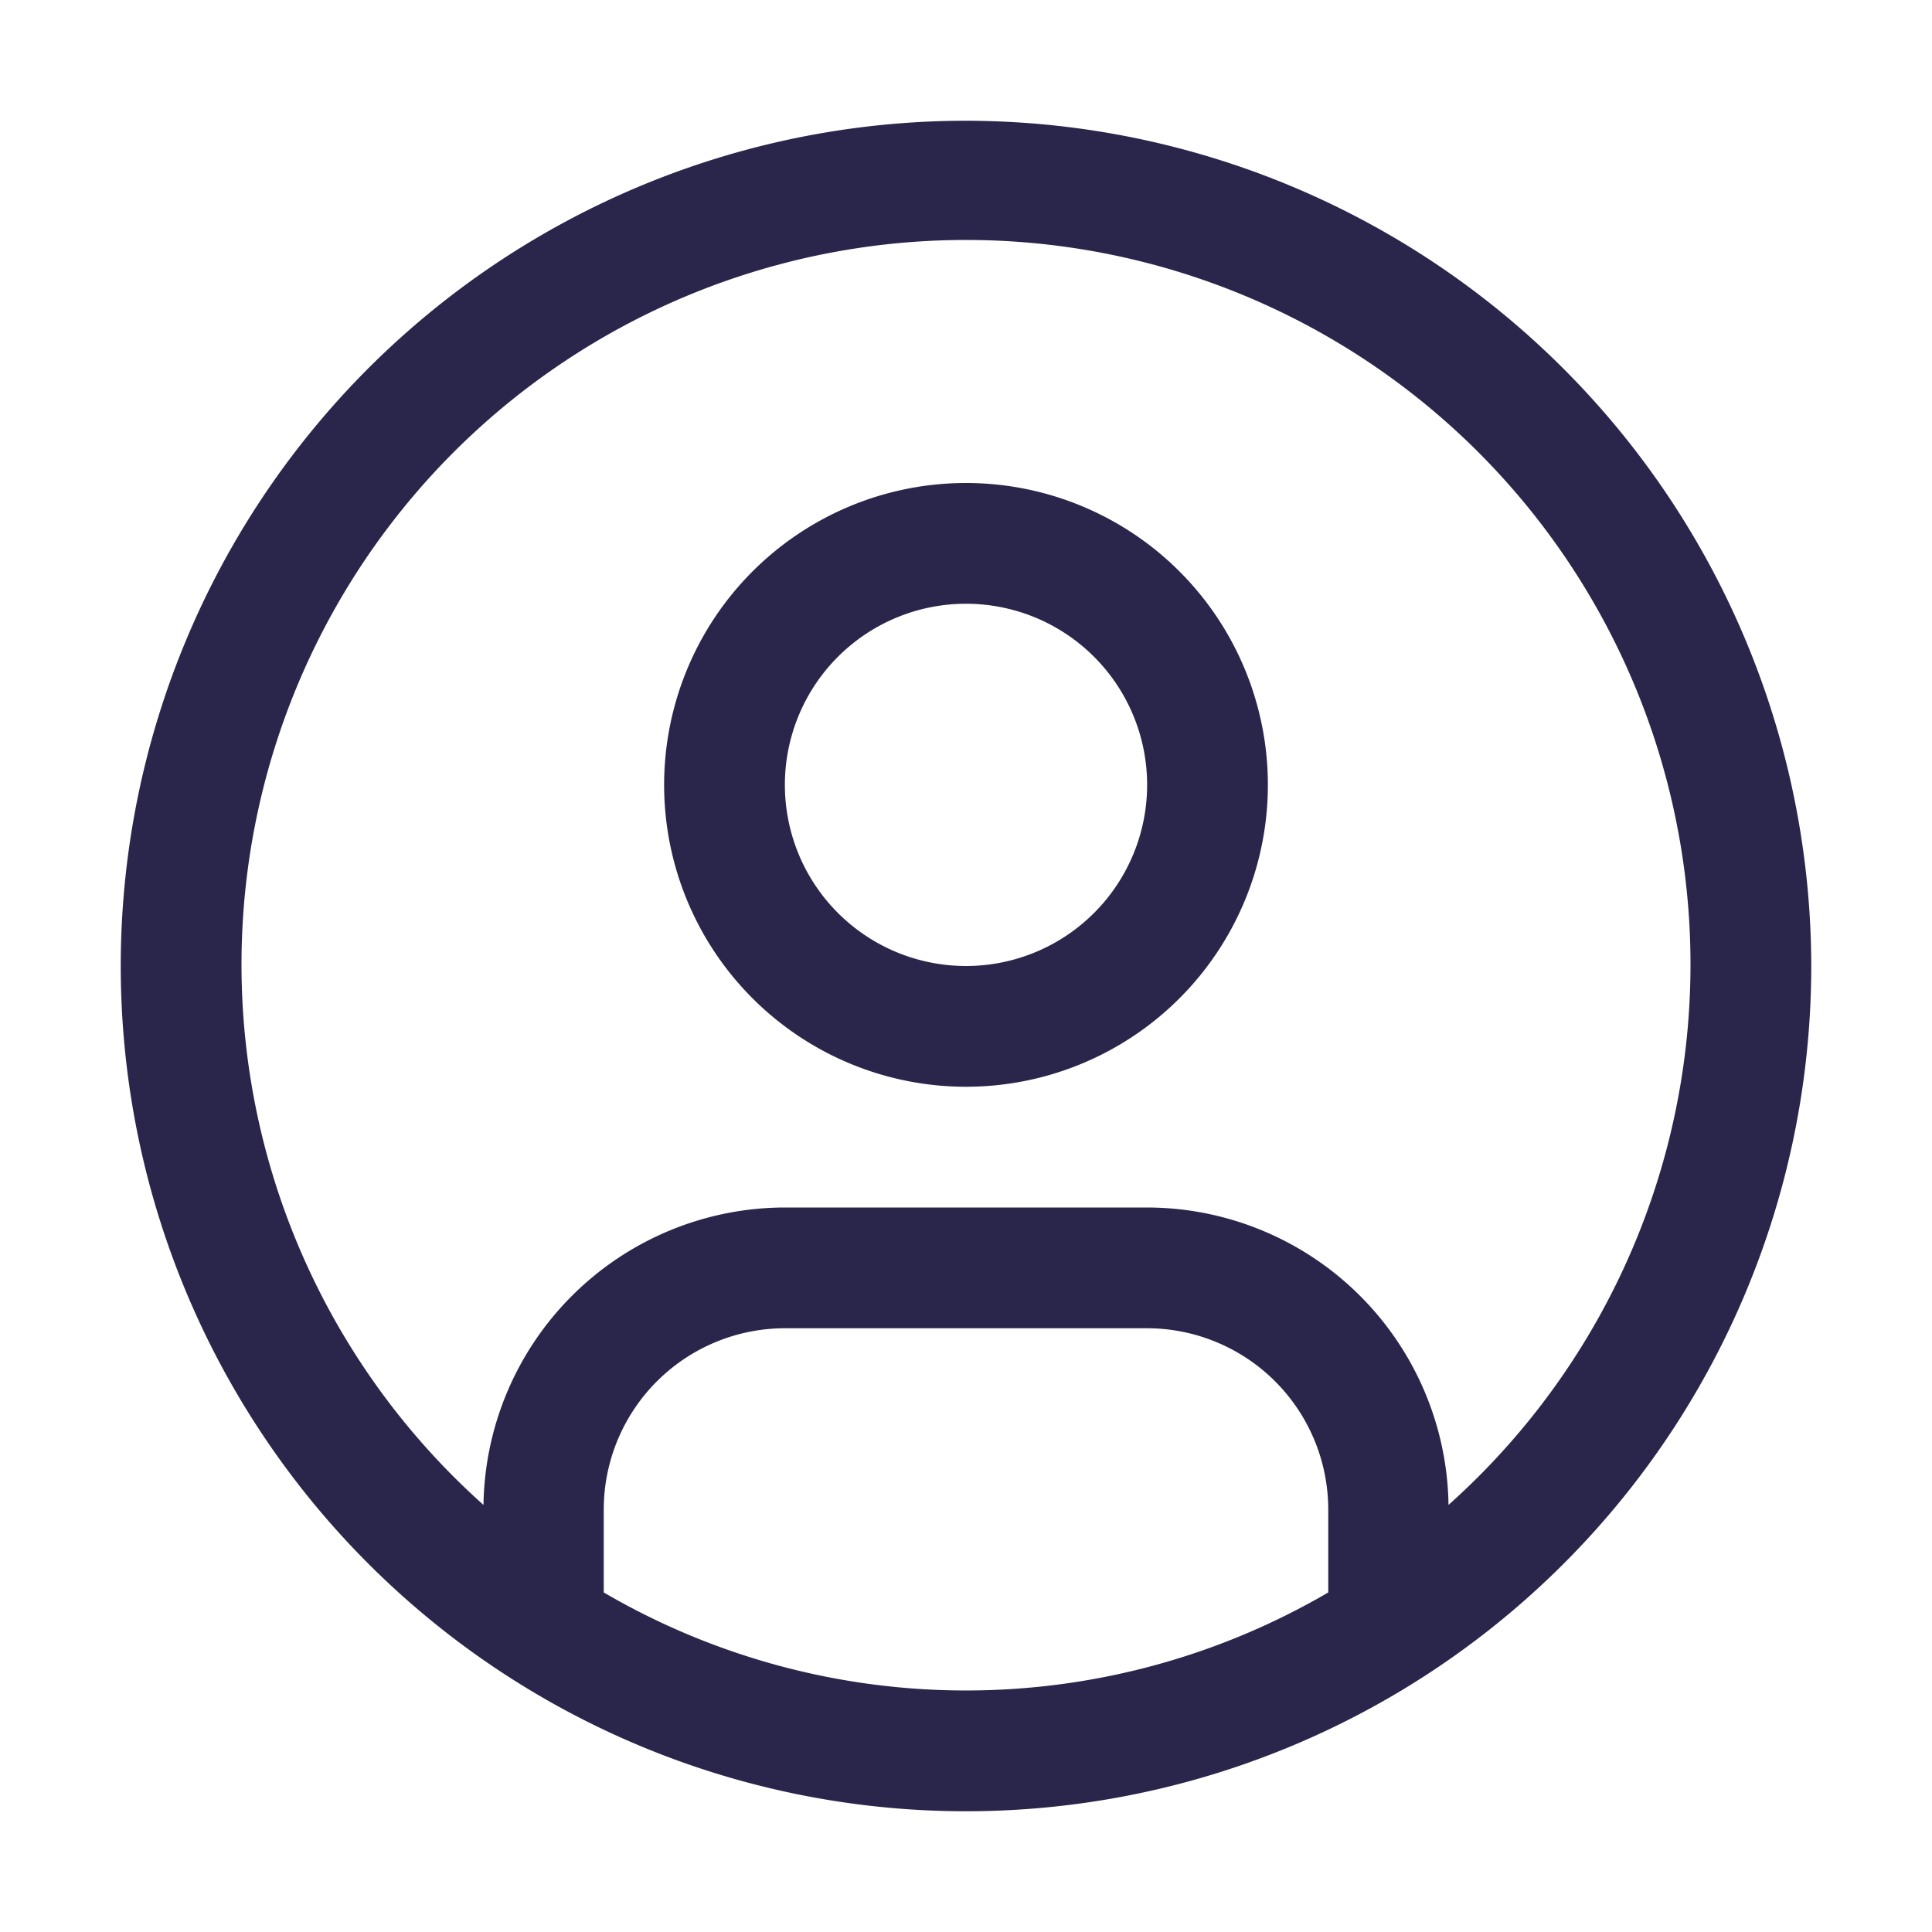 <?xml version="1.0" encoding="utf-8"?><svg width="16" height="16" fill="none" xmlns="http://www.w3.org/2000/svg" viewBox="0 0 16 16"><path fill="#fff" style="mix-blend-mode:multiply" d="M0 0h16v16H0z"/><path d="M8 4a2.5 2.5 0 100 5 2.5 2.5 0 000-5zm0 4a1.5 1.5 0 110-3 1.5 1.5 0 010 3z" fill="#2A254B"/><path d="M8 1a7 7 0 107 7 7.008 7.008 0 00-7-7zM5 13.188V12.5A1.502 1.502 0 016.5 11h3a1.502 1.502 0 011.5 1.5v.688a5.949 5.949 0 01-6 0zm6.996-.725A2.5 2.5 0 009.5 10h-3a2.5 2.5 0 00-2.496 2.463 6 6 0 117.992 0z" fill="#2A254B"/></svg>